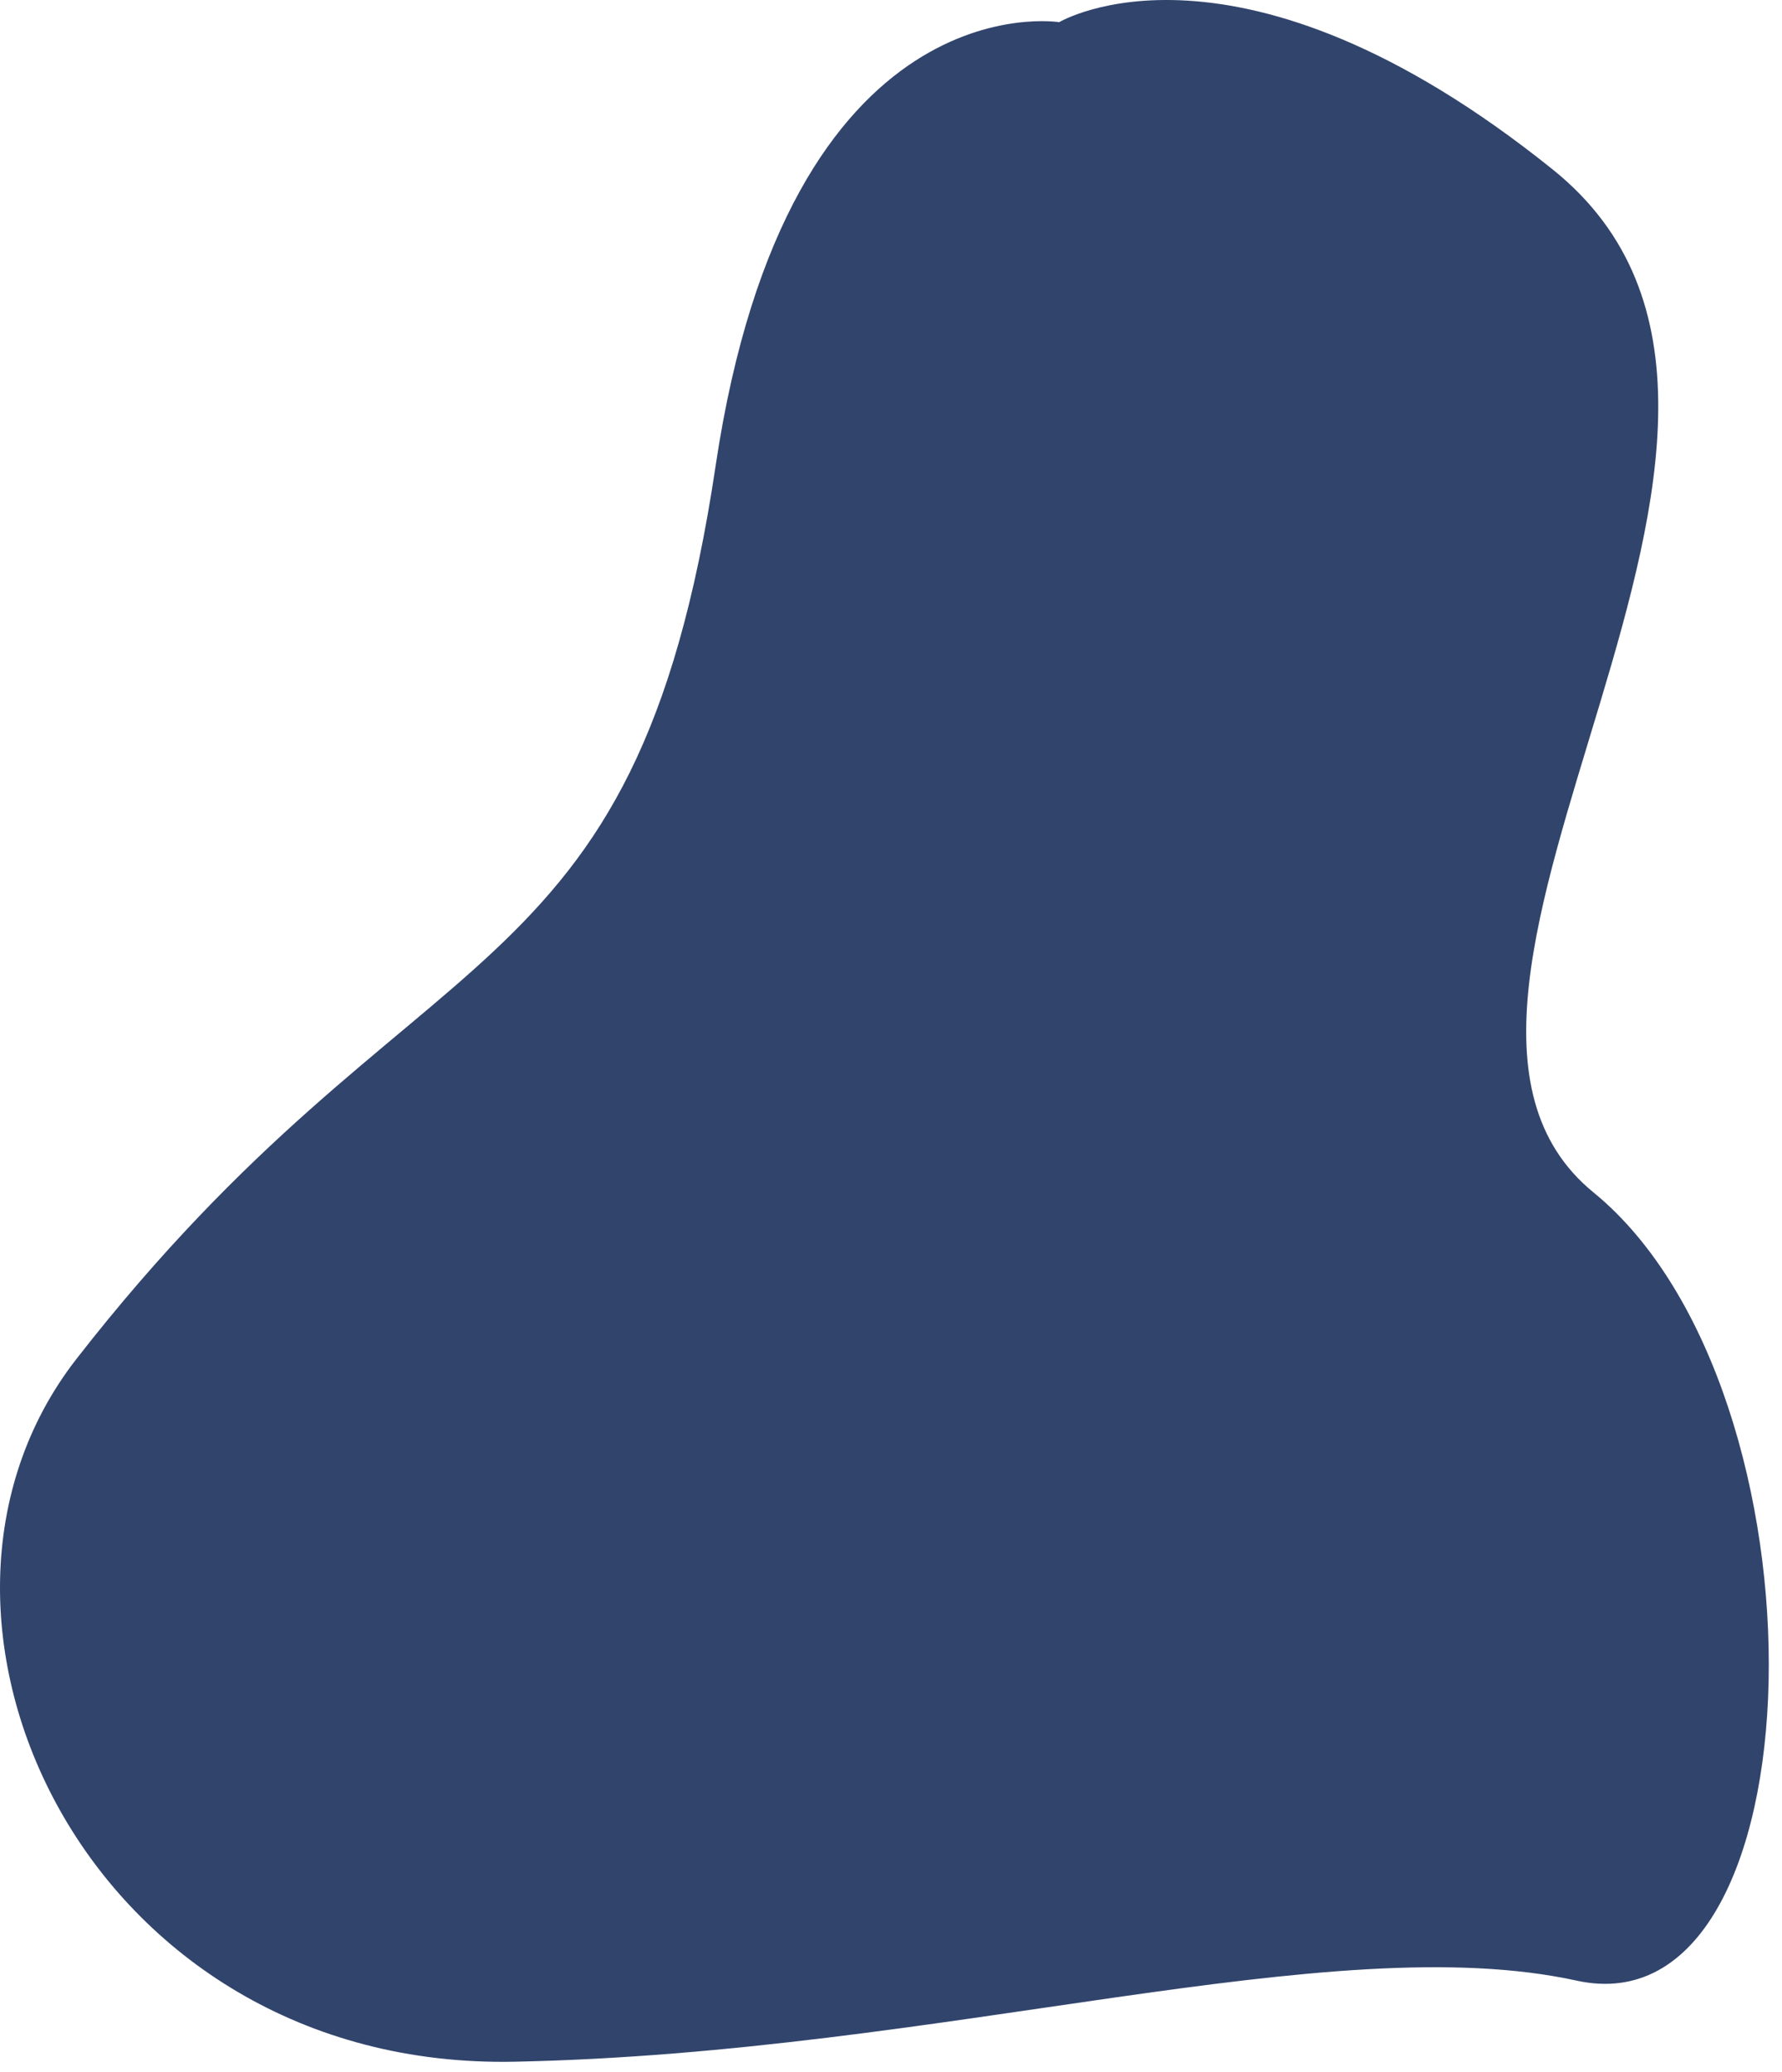 <svg width="117" height="136" viewBox="0 0 117 136" fill="none" xmlns="http://www.w3.org/2000/svg">
<path d="M69.543 1.456C69.543 1.456 51.76 -1.428 46.984 30.583C41.678 66.169 27.508 60.315 5.008 89.212C-8.144 106.097 5.696 135.916 33.818 135.325C61.942 134.748 87.34 126.457 103.518 130.004C119.694 133.551 120.583 91.303 104.622 78.267C88.659 65.233 122.691 27.8 101.954 11.131C81.216 -5.538 69.543 1.456 69.543 1.456Z" fill="#31446C"/>
</svg>
